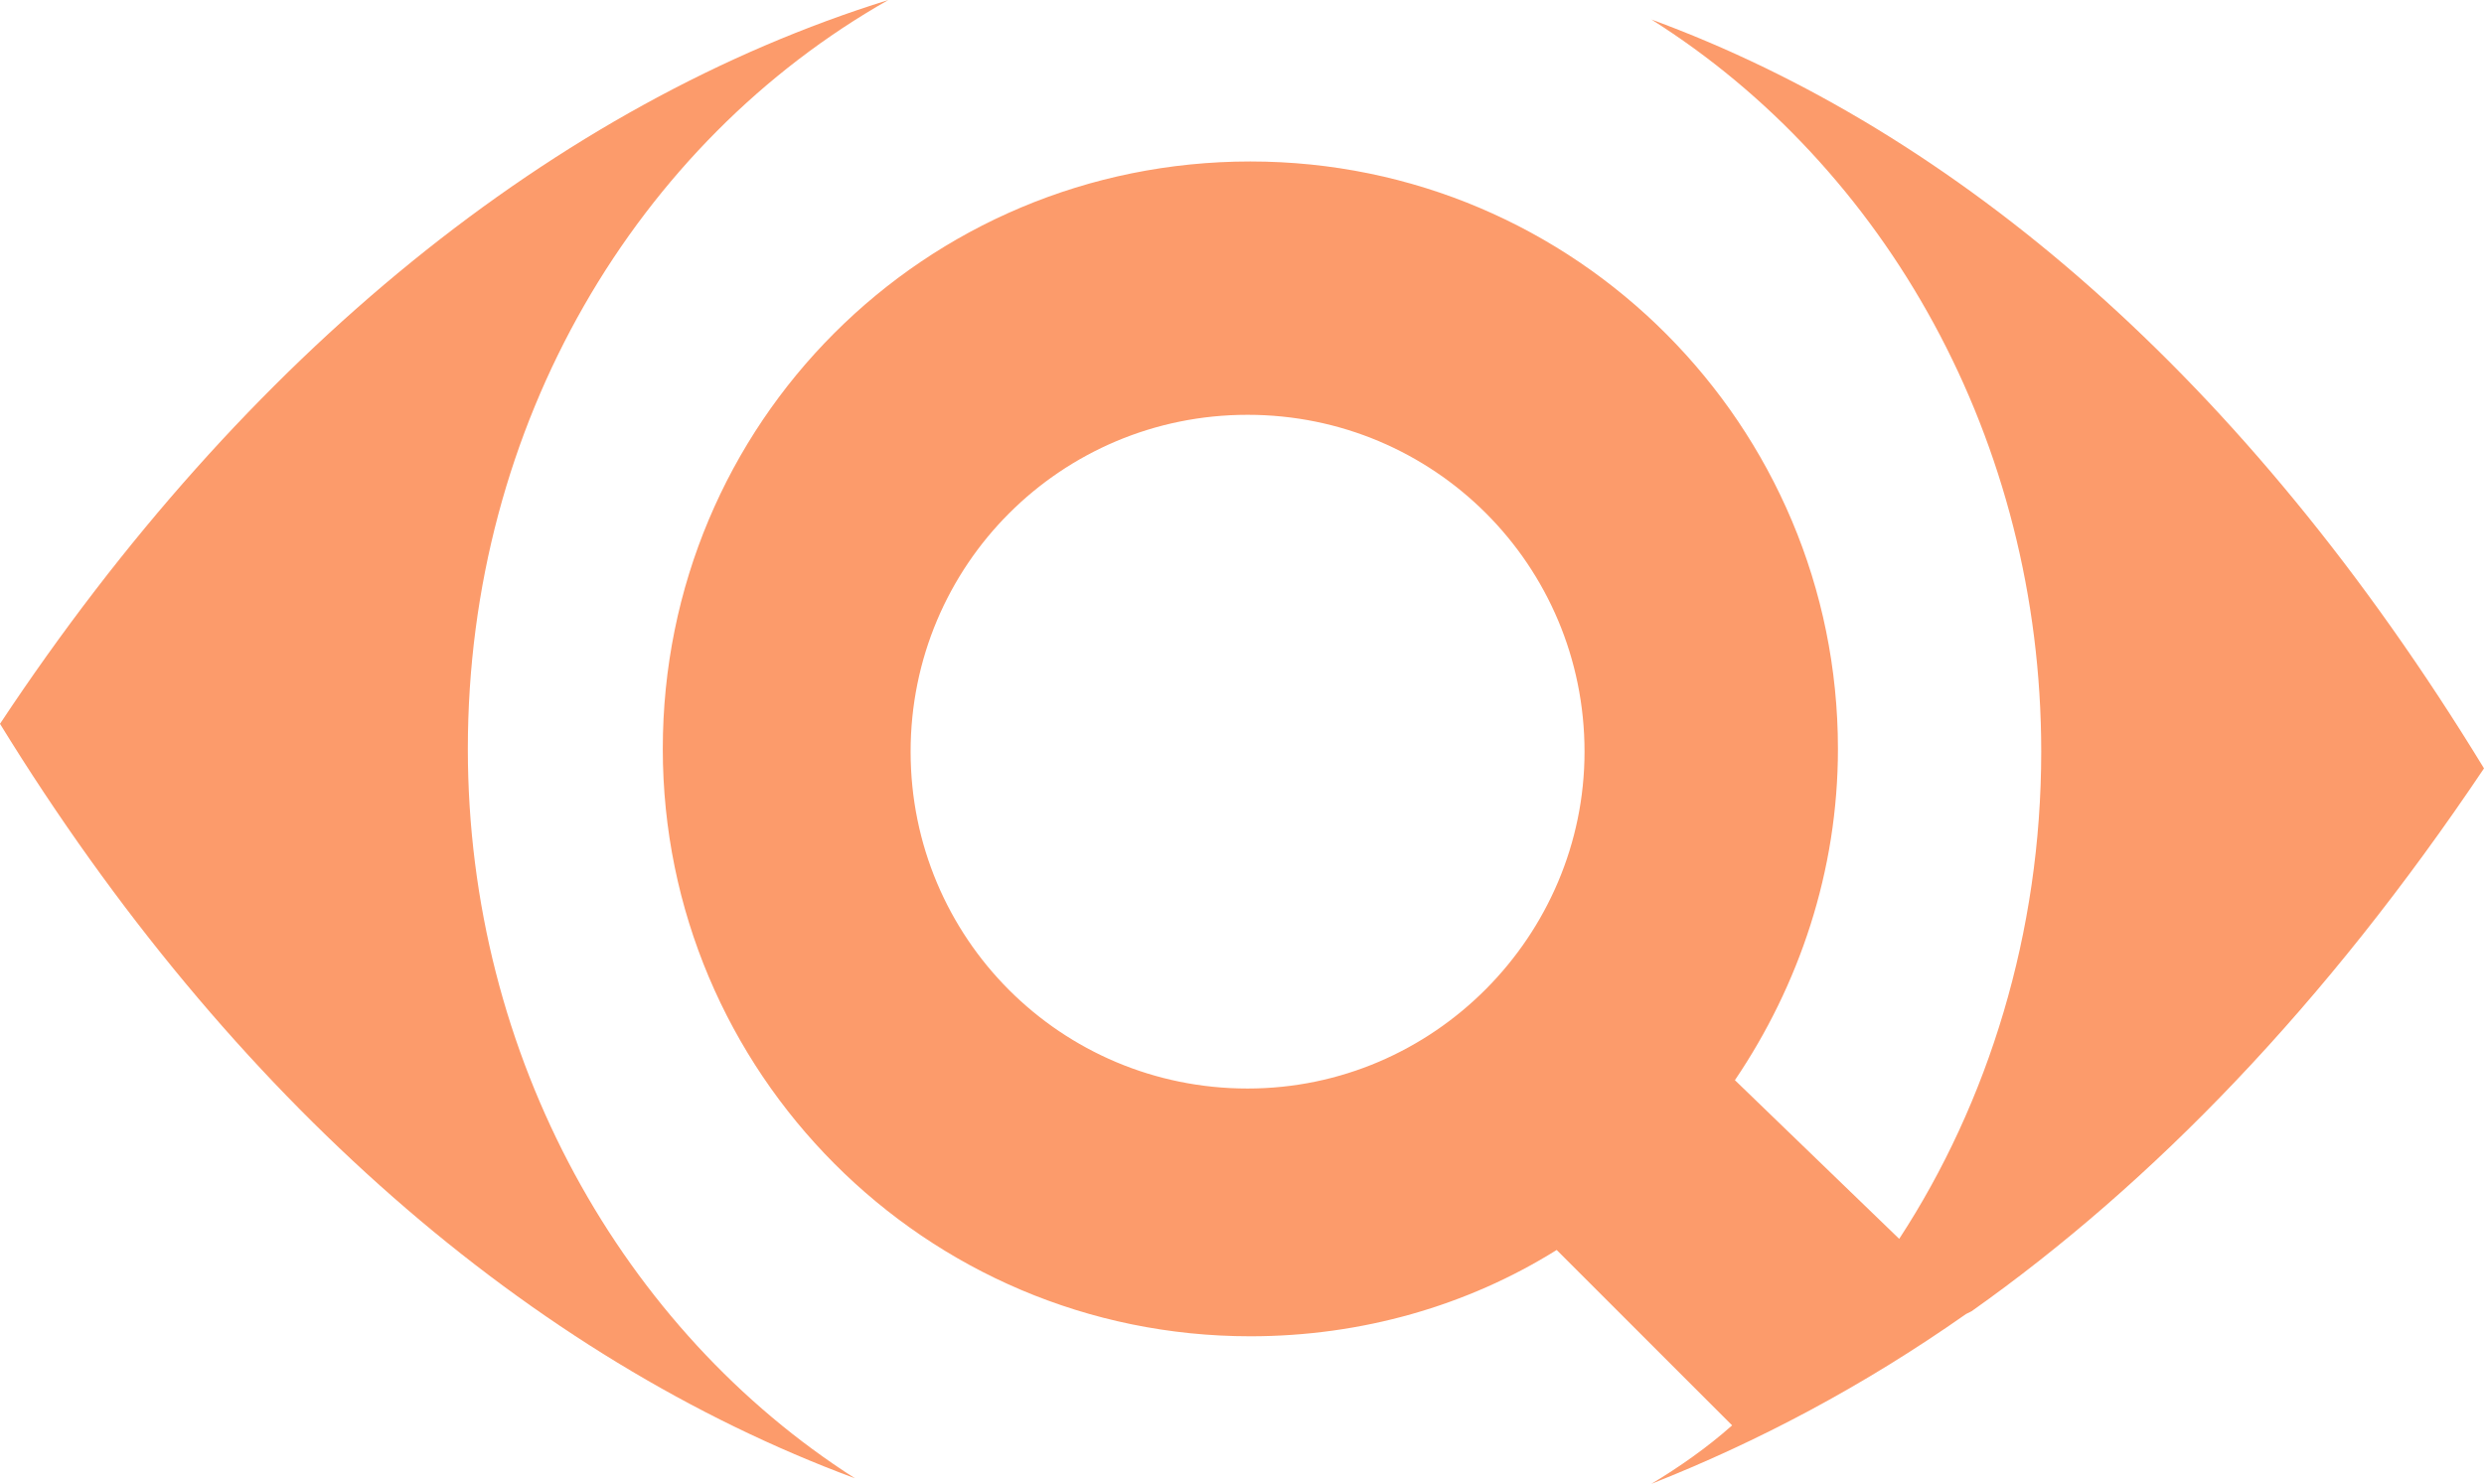 <svg version="1.1" id="图层_1" x="0px" y="0px" width="500px" height="298.768px" viewBox="0 0 500 298.768" enable-background="new 0 0 500 298.768" xml:space="preserve" xmlns:xml="http://www.w3.org/XML/1998/namespace" xmlns="http://www.w3.org/2000/svg" xmlns:xlink="http://www.w3.org/1999/xlink">
  <g>
    <path fill="#FC9B6B" d="M94.17,150.786c0-65.583,34.193-122.197,84.641-150.785C112.107,20.741,49.327,71.189,0,145.741
		c46.525,75.673,107.063,127.802,172.085,151.906C125.561,267.938,94.17,213.005,94.17,150.786z" class="color c1"/>
    <path fill="#FC9B6B" d="M500,154.71C451.794,75.673,393.498,26.346,332.399,3.924c47.085,29.708,78.475,84.641,78.475,147.42
		c0,36.436-10.649,70.629-28.587,98.094l-33.072-31.949c12.894-19.059,20.74-42.041,20.74-66.703
		c0-65.023-52.69-118.274-118.273-118.274c-65.583,0-118.272,52.69-118.272,118.274c0,65.021,52.69,118.271,118.272,118.271
		c22.422,0,43.723-6.166,61.659-17.377l35.313,35.314c-5.045,4.484-10.649,8.408-16.255,11.771
		c21.3-8.408,42.601-19.619,63.341-34.193l1.121-0.561l0,0C433.296,238.229,468.05,202.354,500,154.71z M251.121,219.171
		c-37.556,0-67.825-30.27-67.825-67.824c0-37.556,30.269-67.826,67.825-67.826c37.557,0,67.825,30.27,67.825,67.826
		C318.946,188.343,288.678,219.171,251.121,219.171z" class="color c1"/>
  </g>
</svg>